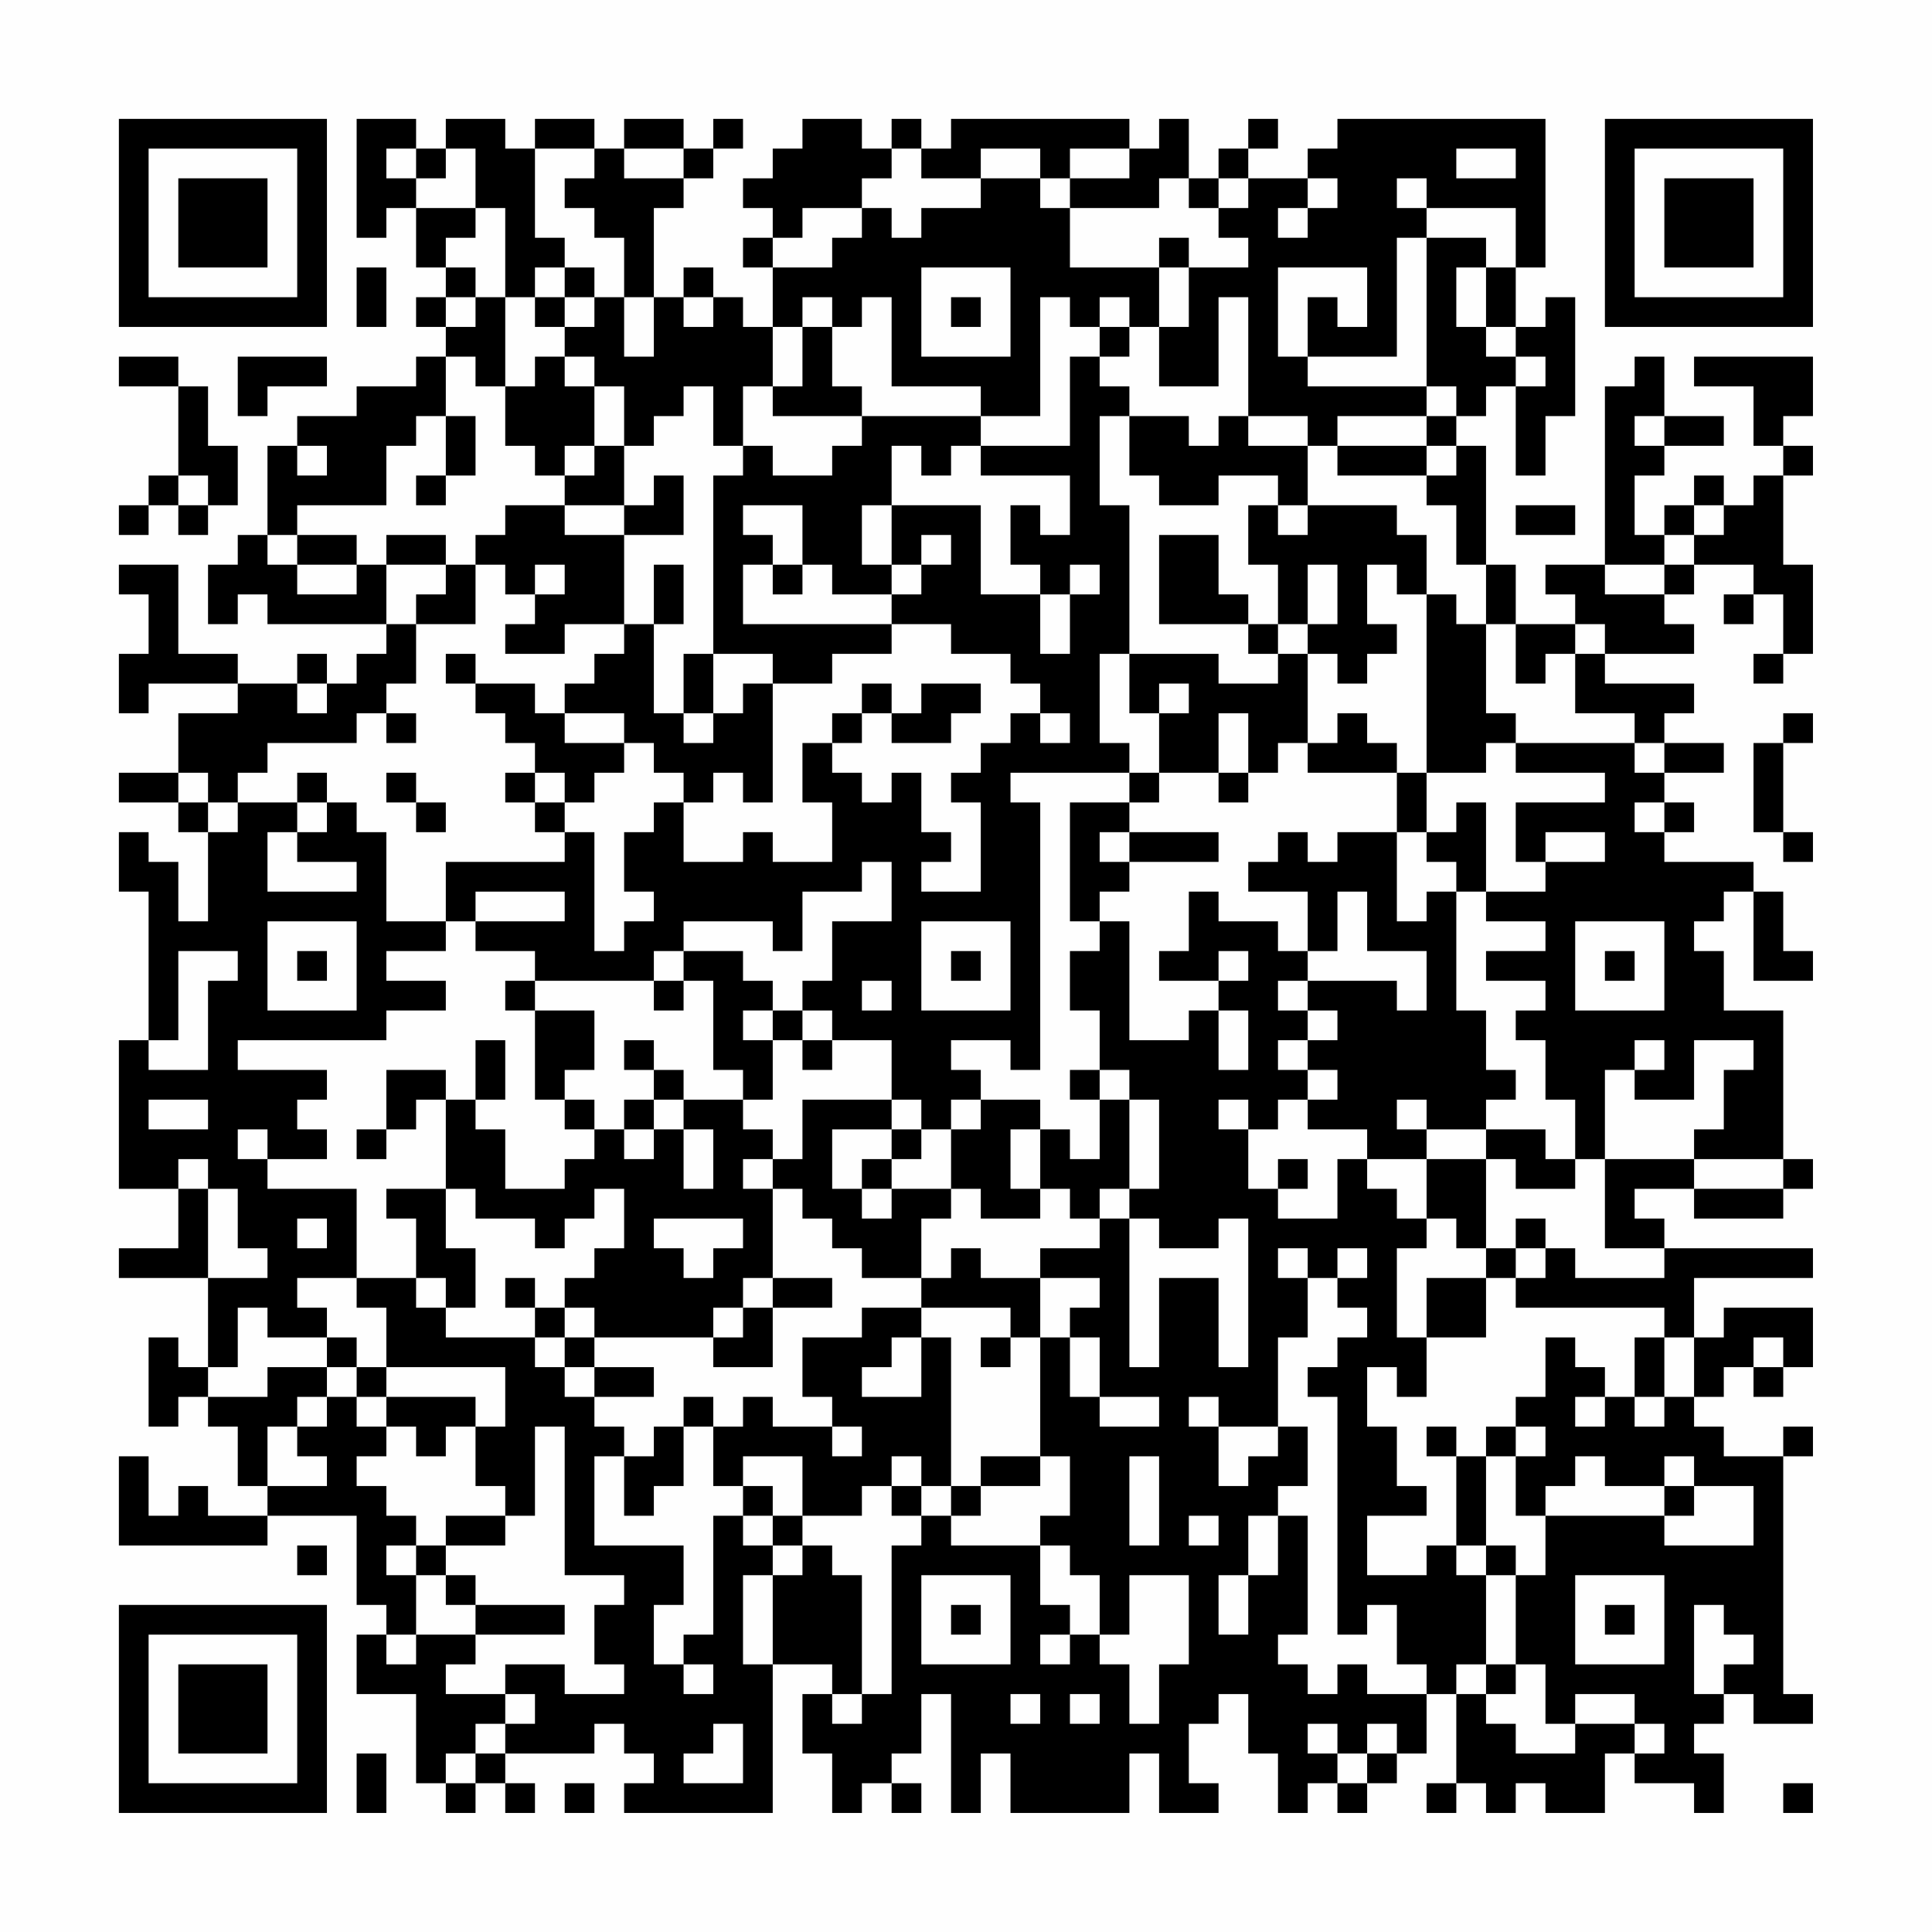 <?xml version="1.0" encoding="UTF-8"?>
<svg xmlns="http://www.w3.org/2000/svg" version="1.1" width="300" height="300" viewBox="0 0 300 300"><rect x="0" y="0" width="300" height="300" fill="#fefefe"/><g transform="scale(4.615)"><g transform="translate(4,4)"><path fill-rule="evenodd" d="M8 0L8 4L9 4L9 3L10 3L10 5L11 5L11 6L10 6L10 7L11 7L11 8L10 8L10 9L8 9L8 10L6 10L6 11L5 11L5 14L4 14L4 15L3 15L3 17L4 17L4 16L5 16L5 17L9 17L9 18L8 18L8 19L7 19L7 18L6 18L6 19L4 19L4 18L2 18L2 15L0 15L0 16L1 16L1 18L0 18L0 20L1 20L1 19L4 19L4 20L2 20L2 22L0 22L0 23L2 23L2 24L3 24L3 27L2 27L2 25L1 25L1 24L0 24L0 26L1 26L1 31L0 31L0 36L2 36L2 38L0 38L0 39L3 39L3 42L2 42L2 41L1 41L1 44L2 44L2 43L3 43L3 44L4 44L4 46L5 46L5 47L3 47L3 46L2 46L2 47L1 47L1 45L0 45L0 48L5 48L5 47L8 47L8 50L9 50L9 51L8 51L8 53L10 53L10 56L11 56L11 57L12 57L12 56L13 56L13 57L14 57L14 56L13 56L13 55L16 55L16 54L17 54L17 55L18 55L18 56L17 56L17 57L22 57L22 52L24 52L24 53L23 53L23 55L24 55L24 57L25 57L25 56L26 56L26 57L27 57L27 56L26 56L26 55L27 55L27 53L28 53L28 57L29 57L29 55L30 55L30 57L34 57L34 55L35 55L35 57L37 57L37 56L36 56L36 54L37 54L37 53L38 53L38 55L39 55L39 57L40 57L40 56L41 56L41 57L42 57L42 56L43 56L43 55L44 55L44 53L45 53L45 56L44 56L44 57L45 57L45 56L46 56L46 57L47 57L47 56L48 56L48 57L50 57L50 55L51 55L51 56L53 56L53 57L54 57L54 55L53 55L53 54L54 54L54 53L55 53L55 54L57 54L57 53L56 53L56 45L57 45L57 44L56 44L56 45L54 45L54 44L53 44L53 43L54 43L54 42L55 42L55 43L56 43L56 42L57 42L57 40L54 40L54 41L53 41L53 39L57 39L57 38L52 38L52 37L51 37L51 36L53 36L53 37L56 37L56 36L57 36L57 35L56 35L56 30L54 30L54 28L53 28L53 27L54 27L54 26L55 26L55 29L57 29L57 28L56 28L56 26L55 26L55 25L52 25L52 24L53 24L53 23L52 23L52 22L54 22L54 21L52 21L52 20L53 20L53 19L50 19L50 18L53 18L53 17L52 17L52 16L53 16L53 15L55 15L55 16L54 16L54 17L55 17L55 16L56 16L56 18L55 18L55 19L56 19L56 18L57 18L57 15L56 15L56 12L57 12L57 11L56 11L56 10L57 10L57 8L53 8L53 9L55 9L55 11L56 11L56 12L55 12L55 13L54 13L54 12L53 12L53 13L52 13L52 14L51 14L51 12L52 12L52 11L54 11L54 10L52 10L52 8L51 8L51 9L50 9L50 15L48 15L48 16L49 16L49 17L47 17L47 15L46 15L46 11L45 11L45 10L46 10L46 9L47 9L47 12L48 12L48 10L49 10L49 6L48 6L48 7L47 7L47 5L48 5L48 0L41 0L41 1L40 1L40 2L38 2L38 1L39 1L39 0L38 0L38 1L37 1L37 2L36 2L36 0L35 0L35 1L34 1L34 0L28 0L28 1L27 1L27 0L26 0L26 1L25 1L25 0L23 0L23 1L22 1L22 2L21 2L21 3L22 3L22 4L21 4L21 5L22 5L22 7L21 7L21 6L20 6L20 5L19 5L19 6L18 6L18 3L19 3L19 2L20 2L20 1L21 1L21 0L20 0L20 1L19 1L19 0L17 0L17 1L16 1L16 0L14 0L14 1L13 1L13 0L11 0L11 1L10 1L10 0ZM9 1L9 2L10 2L10 3L12 3L12 4L11 4L11 5L12 5L12 6L11 6L11 7L12 7L12 6L13 6L13 9L12 9L12 8L11 8L11 10L10 10L10 11L9 11L9 13L6 13L6 14L5 14L5 15L6 15L6 16L8 16L8 15L9 15L9 17L10 17L10 19L9 19L9 20L8 20L8 21L5 21L5 22L4 22L4 23L3 23L3 22L2 22L2 23L3 23L3 24L4 24L4 23L6 23L6 24L5 24L5 26L8 26L8 25L6 25L6 24L7 24L7 23L8 23L8 24L9 24L9 27L11 27L11 28L9 28L9 29L11 29L11 30L9 30L9 31L4 31L4 32L7 32L7 33L6 33L6 34L7 34L7 35L5 35L5 34L4 34L4 35L5 35L5 36L8 36L8 39L6 39L6 40L7 40L7 41L5 41L5 40L4 40L4 42L3 42L3 43L5 43L5 42L7 42L7 43L6 43L6 44L5 44L5 46L7 46L7 45L6 45L6 44L7 44L7 43L8 43L8 44L9 44L9 45L8 45L8 46L9 46L9 47L10 47L10 48L9 48L9 49L10 49L10 51L9 51L9 52L10 52L10 51L12 51L12 52L11 52L11 53L13 53L13 54L12 54L12 55L11 55L11 56L12 56L12 55L13 55L13 54L14 54L14 53L13 53L13 52L15 52L15 53L17 53L17 52L16 52L16 50L17 50L17 49L15 49L15 44L14 44L14 47L13 47L13 46L12 46L12 44L13 44L13 42L9 42L9 40L8 40L8 39L10 39L10 40L11 40L11 41L14 41L14 42L15 42L15 43L16 43L16 44L17 44L17 45L16 45L16 48L19 48L19 50L18 50L18 52L19 52L19 53L20 53L20 52L19 52L19 51L20 51L20 47L21 47L21 48L22 48L22 49L21 49L21 52L22 52L22 49L23 49L23 48L24 48L24 49L25 49L25 53L24 53L24 54L25 54L25 53L26 53L26 48L27 48L27 47L28 47L28 48L31 48L31 50L32 50L32 51L31 51L31 52L32 52L32 51L33 51L33 52L34 52L34 54L35 54L35 52L36 52L36 49L34 49L34 51L33 51L33 49L32 49L32 48L31 48L31 47L32 47L32 45L31 45L31 41L32 41L32 43L33 43L33 44L35 44L35 43L33 43L33 41L32 41L32 40L33 40L33 39L31 39L31 38L33 38L33 37L34 37L34 42L35 42L35 39L37 39L37 42L38 42L38 37L37 37L37 38L35 38L35 37L34 37L34 36L35 36L35 33L34 33L34 32L33 32L33 30L32 30L32 28L33 28L33 27L34 27L34 31L36 31L36 30L37 30L37 32L38 32L38 30L37 30L37 29L38 29L38 28L37 28L37 29L35 29L35 28L36 28L36 26L37 26L37 27L39 27L39 28L40 28L40 29L39 29L39 30L40 30L40 31L39 31L39 32L40 32L40 33L39 33L39 34L38 34L38 33L37 33L37 34L38 34L38 36L39 36L39 37L41 37L41 35L42 35L42 36L43 36L43 37L44 37L44 38L43 38L43 41L44 41L44 43L43 43L43 42L42 42L42 44L43 44L43 46L44 46L44 47L42 47L42 49L44 49L44 48L45 48L45 49L46 49L46 52L45 52L45 53L46 53L46 54L47 54L47 55L49 55L49 54L51 54L51 55L52 55L52 54L51 54L51 53L49 53L49 54L48 54L48 52L47 52L47 49L48 49L48 47L52 47L52 48L55 48L55 46L53 46L53 45L52 45L52 46L50 46L50 45L49 45L49 46L48 46L48 47L47 47L47 45L48 45L48 44L47 44L47 43L48 43L48 41L49 41L49 42L50 42L50 43L49 43L49 44L50 44L50 43L51 43L51 44L52 44L52 43L53 43L53 41L52 41L52 40L47 40L47 39L48 39L48 38L49 38L49 39L52 39L52 38L50 38L50 35L53 35L53 36L56 36L56 35L53 35L53 34L54 34L54 32L55 32L55 31L53 31L53 33L51 33L51 32L52 32L52 31L51 31L51 32L50 32L50 35L49 35L49 33L48 33L48 31L47 31L47 30L48 30L48 29L46 29L46 28L48 28L48 27L46 27L46 26L48 26L48 25L50 25L50 24L48 24L48 25L47 25L47 23L50 23L50 22L47 22L47 21L51 21L51 22L52 22L52 21L51 21L51 20L49 20L49 18L50 18L50 17L49 17L49 18L48 18L48 19L47 19L47 17L46 17L46 15L45 15L45 13L44 13L44 12L45 12L45 11L44 11L44 10L45 10L45 9L44 9L44 4L46 4L46 5L45 5L45 7L46 7L46 8L47 8L47 9L48 9L48 8L47 8L47 7L46 7L46 5L47 5L47 3L44 3L44 2L43 2L43 3L44 3L44 4L43 4L43 8L40 8L40 6L41 6L41 7L42 7L42 5L39 5L39 8L40 8L40 9L44 9L44 10L41 10L41 11L40 11L40 10L38 10L38 6L37 6L37 9L35 9L35 7L36 7L36 5L38 5L38 4L37 4L37 3L38 3L38 2L37 2L37 3L36 3L36 2L35 2L35 3L32 3L32 2L34 2L34 1L32 1L32 2L31 2L31 1L29 1L29 2L27 2L27 1L26 1L26 2L25 2L25 3L23 3L23 4L22 4L22 5L24 5L24 4L25 4L25 3L26 3L26 4L27 4L27 3L29 3L29 2L31 2L31 3L32 3L32 5L35 5L35 7L34 7L34 6L33 6L33 7L32 7L32 6L31 6L31 10L29 10L29 9L26 9L26 6L25 6L25 7L24 7L24 6L23 6L23 7L22 7L22 9L21 9L21 11L20 11L20 9L19 9L19 10L18 10L18 11L17 11L17 9L16 9L16 8L15 8L15 7L16 7L16 6L17 6L17 8L18 8L18 6L17 6L17 4L16 4L16 3L15 3L15 2L16 2L16 1L14 1L14 4L15 4L15 5L14 5L14 6L13 6L13 3L12 3L12 1L11 1L11 2L10 2L10 1ZM17 1L17 2L19 2L19 1ZM45 1L45 2L47 2L47 1ZM40 2L40 3L39 3L39 4L40 4L40 3L41 3L41 2ZM35 4L35 5L36 5L36 4ZM8 5L8 7L9 7L9 5ZM15 5L15 6L14 6L14 7L15 7L15 6L16 6L16 5ZM27 5L27 8L30 8L30 5ZM19 6L19 7L20 7L20 6ZM28 6L28 7L29 7L29 6ZM23 7L23 9L22 9L22 10L25 10L25 11L24 11L24 12L22 12L22 11L21 11L21 12L20 12L20 18L19 18L19 20L18 20L18 17L19 17L19 15L18 15L18 17L17 17L17 14L19 14L19 12L18 12L18 13L17 13L17 11L16 11L16 9L15 9L15 8L14 8L14 9L13 9L13 11L14 11L14 12L15 12L15 13L13 13L13 14L12 14L12 15L11 15L11 14L9 14L9 15L11 15L11 16L10 16L10 17L12 17L12 15L13 15L13 16L14 16L14 17L13 17L13 18L15 18L15 17L17 17L17 18L16 18L16 19L15 19L15 20L14 20L14 19L12 19L12 18L11 18L11 19L12 19L12 20L13 20L13 21L14 21L14 22L13 22L13 23L14 23L14 24L15 24L15 25L11 25L11 27L12 27L12 28L14 28L14 29L13 29L13 30L14 30L14 33L15 33L15 34L16 34L16 35L15 35L15 36L13 36L13 34L12 34L12 33L13 33L13 31L12 31L12 33L11 33L11 32L9 32L9 34L8 34L8 35L9 35L9 34L10 34L10 33L11 33L11 36L9 36L9 37L10 37L10 39L11 39L11 40L12 40L12 38L11 38L11 36L12 36L12 37L14 37L14 38L15 38L15 37L16 37L16 36L17 36L17 38L16 38L16 39L15 39L15 40L14 40L14 39L13 39L13 40L14 40L14 41L15 41L15 42L16 42L16 43L18 43L18 42L16 42L16 41L20 41L20 42L22 42L22 40L24 40L24 39L22 39L22 36L23 36L23 37L24 37L24 38L25 38L25 39L27 39L27 40L25 40L25 41L23 41L23 43L24 43L24 44L22 44L22 43L21 43L21 44L20 44L20 43L19 43L19 44L18 44L18 45L17 45L17 47L18 47L18 46L19 46L19 44L20 44L20 46L21 46L21 47L22 47L22 48L23 48L23 47L25 47L25 46L26 46L26 47L27 47L27 46L28 46L28 47L29 47L29 46L31 46L31 45L29 45L29 46L28 46L28 41L27 41L27 40L30 40L30 41L29 41L29 42L30 42L30 41L31 41L31 39L29 39L29 38L28 38L28 39L27 39L27 37L28 37L28 36L29 36L29 37L31 37L31 36L32 36L32 37L33 37L33 36L34 36L34 33L33 33L33 32L32 32L32 33L33 33L33 35L32 35L32 34L31 34L31 33L29 33L29 32L28 32L28 31L30 31L30 32L31 32L31 23L30 23L30 22L34 22L34 23L32 23L32 27L33 27L33 26L34 26L34 25L37 25L37 24L34 24L34 23L35 23L35 22L37 22L37 23L38 23L38 22L39 22L39 21L40 21L40 22L43 22L43 24L41 24L41 25L40 25L40 24L39 24L39 25L38 25L38 26L40 26L40 28L41 28L41 26L42 26L42 28L44 28L44 30L43 30L43 29L40 29L40 30L41 30L41 31L40 31L40 32L41 32L41 33L40 33L40 34L42 34L42 35L44 35L44 37L45 37L45 38L46 38L46 39L44 39L44 41L46 41L46 39L47 39L47 38L48 38L48 37L47 37L47 38L46 38L46 35L47 35L47 36L49 36L49 35L48 35L48 34L46 34L46 33L47 33L47 32L46 32L46 30L45 30L45 26L46 26L46 23L45 23L45 24L44 24L44 22L46 22L46 21L47 21L47 20L46 20L46 17L45 17L45 16L44 16L44 14L43 14L43 13L40 13L40 11L38 11L38 10L37 10L37 11L36 11L36 10L34 10L34 9L33 9L33 8L34 8L34 7L33 7L33 8L32 8L32 11L29 11L29 10L25 10L25 9L24 9L24 7ZM0 8L0 9L2 9L2 12L1 12L1 13L0 13L0 14L1 14L1 13L2 13L2 14L3 14L3 13L4 13L4 11L3 11L3 9L2 9L2 8ZM4 8L4 10L5 10L5 9L7 9L7 8ZM11 10L11 12L10 12L10 13L11 13L11 12L12 12L12 10ZM33 10L33 13L34 13L34 18L33 18L33 21L34 21L34 22L35 22L35 20L36 20L36 19L35 19L35 20L34 20L34 18L37 18L37 19L39 19L39 18L40 18L40 21L41 21L41 20L42 20L42 21L43 21L43 22L44 22L44 16L43 16L43 15L42 15L42 17L43 17L43 18L42 18L42 19L41 19L41 18L40 18L40 17L41 17L41 15L40 15L40 17L39 17L39 15L38 15L38 13L39 13L39 14L40 14L40 13L39 13L39 12L37 12L37 13L35 13L35 12L34 12L34 10ZM51 10L51 11L52 11L52 10ZM6 11L6 12L7 12L7 11ZM15 11L15 12L16 12L16 11ZM26 11L26 13L25 13L25 15L26 15L26 16L24 16L24 15L23 15L23 13L21 13L21 14L22 14L22 15L21 15L21 17L26 17L26 18L24 18L24 19L22 19L22 18L20 18L20 20L19 20L19 21L20 21L20 20L21 20L21 19L22 19L22 23L21 23L21 22L20 22L20 23L19 23L19 22L18 22L18 21L17 21L17 20L15 20L15 21L17 21L17 22L16 22L16 23L15 23L15 22L14 22L14 23L15 23L15 24L16 24L16 28L17 28L17 27L18 27L18 26L17 26L17 24L18 24L18 23L19 23L19 25L21 25L21 24L22 24L22 25L24 25L24 23L23 23L23 21L24 21L24 22L25 22L25 23L26 23L26 22L27 22L27 24L28 24L28 25L27 25L27 26L29 26L29 23L28 23L28 22L29 22L29 21L30 21L30 20L31 20L31 21L32 21L32 20L31 20L31 19L30 19L30 18L28 18L28 17L26 17L26 16L27 16L27 15L28 15L28 14L27 14L27 15L26 15L26 13L29 13L29 16L31 16L31 18L32 18L32 16L33 16L33 15L32 15L32 16L31 16L31 15L30 15L30 13L31 13L31 14L32 14L32 12L29 12L29 11L28 11L28 12L27 12L27 11ZM41 11L41 12L44 12L44 11ZM2 12L2 13L3 13L3 12ZM15 13L15 14L17 14L17 13ZM47 13L47 14L49 14L49 13ZM53 13L53 14L52 14L52 15L50 15L50 16L52 16L52 15L53 15L53 14L54 14L54 13ZM6 14L6 15L8 15L8 14ZM35 14L35 17L38 17L38 18L39 18L39 17L38 17L38 16L37 16L37 14ZM14 15L14 16L15 16L15 15ZM22 15L22 16L23 16L23 15ZM6 19L6 20L7 20L7 19ZM25 19L25 20L24 20L24 21L25 21L25 20L26 20L26 21L28 21L28 20L29 20L29 19L27 19L27 20L26 20L26 19ZM9 20L9 21L10 21L10 20ZM37 20L37 22L38 22L38 20ZM56 20L56 21L55 21L55 24L56 24L56 25L57 25L57 24L56 24L56 21L57 21L57 20ZM6 22L6 23L7 23L7 22ZM9 22L9 23L10 23L10 24L11 24L11 23L10 23L10 22ZM51 23L51 24L52 24L52 23ZM33 24L33 25L34 25L34 24ZM43 24L43 27L44 27L44 26L45 26L45 25L44 25L44 24ZM25 25L25 26L23 26L23 28L22 28L22 27L19 27L19 28L18 28L18 29L14 29L14 30L16 30L16 32L15 32L15 33L16 33L16 34L17 34L17 35L18 35L18 34L19 34L19 36L20 36L20 34L19 34L19 33L21 33L21 34L22 34L22 35L21 35L21 36L22 36L22 35L23 35L23 33L26 33L26 34L24 34L24 36L25 36L25 37L26 37L26 36L28 36L28 34L29 34L29 33L28 33L28 34L27 34L27 33L26 33L26 31L24 31L24 30L23 30L23 29L24 29L24 27L26 27L26 25ZM12 26L12 27L15 27L15 26ZM5 27L5 30L8 30L8 27ZM27 27L27 30L30 30L30 27ZM49 27L49 30L52 30L52 27ZM2 28L2 31L1 31L1 32L3 32L3 29L4 29L4 28ZM6 28L6 29L7 29L7 28ZM19 28L19 29L18 29L18 30L19 30L19 29L20 29L20 32L21 32L21 33L22 33L22 31L23 31L23 32L24 32L24 31L23 31L23 30L22 30L22 29L21 29L21 28ZM28 28L28 29L29 29L29 28ZM50 28L50 29L51 29L51 28ZM25 29L25 30L26 30L26 29ZM21 30L21 31L22 31L22 30ZM17 31L17 32L18 32L18 33L17 33L17 34L18 34L18 33L19 33L19 32L18 32L18 31ZM1 33L1 34L3 34L3 33ZM43 33L43 34L44 34L44 35L46 35L46 34L44 34L44 33ZM26 34L26 35L25 35L25 36L26 36L26 35L27 35L27 34ZM30 34L30 36L31 36L31 34ZM2 35L2 36L3 36L3 39L5 39L5 38L4 38L4 36L3 36L3 35ZM39 35L39 36L40 36L40 35ZM6 37L6 38L7 38L7 37ZM18 37L18 38L19 38L19 39L20 39L20 38L21 38L21 37ZM39 38L39 39L40 39L40 41L39 41L39 44L37 44L37 43L36 43L36 44L37 44L37 46L38 46L38 45L39 45L39 44L40 44L40 46L39 46L39 47L38 47L38 49L37 49L37 51L38 51L38 49L39 49L39 47L40 47L40 51L39 51L39 52L40 52L40 53L41 53L41 52L42 52L42 53L44 53L44 52L43 52L43 50L42 50L42 51L41 51L41 43L40 43L40 42L41 42L41 41L42 41L42 40L41 40L41 39L42 39L42 38L41 38L41 39L40 39L40 38ZM21 39L21 40L20 40L20 41L21 41L21 40L22 40L22 39ZM15 40L15 41L16 41L16 40ZM7 41L7 42L8 42L8 43L9 43L9 44L10 44L10 45L11 45L11 44L12 44L12 43L9 43L9 42L8 42L8 41ZM26 41L26 42L25 42L25 43L27 43L27 41ZM51 41L51 43L52 43L52 41ZM55 41L55 42L56 42L56 41ZM24 44L24 45L25 45L25 44ZM44 44L44 45L45 45L45 48L46 48L46 49L47 49L47 48L46 48L46 45L47 45L47 44L46 44L46 45L45 45L45 44ZM21 45L21 46L22 46L22 47L23 47L23 45ZM26 45L26 46L27 46L27 45ZM34 45L34 48L35 48L35 45ZM52 46L52 47L53 47L53 46ZM11 47L11 48L10 48L10 49L11 49L11 50L12 50L12 51L15 51L15 50L12 50L12 49L11 49L11 48L13 48L13 47ZM36 47L36 48L37 48L37 47ZM6 48L6 49L7 49L7 48ZM27 49L27 52L30 52L30 49ZM49 49L49 52L52 52L52 49ZM28 50L28 51L29 51L29 50ZM50 50L50 51L51 51L51 50ZM53 50L53 53L54 53L54 52L55 52L55 51L54 51L54 50ZM46 52L46 53L47 53L47 52ZM30 53L30 54L31 54L31 53ZM32 53L32 54L33 54L33 53ZM20 54L20 55L19 55L19 56L21 56L21 54ZM40 54L40 55L41 55L41 56L42 56L42 55L43 55L43 54L42 54L42 55L41 55L41 54ZM8 55L8 57L9 57L9 55ZM15 56L15 57L16 57L16 56ZM56 56L56 57L57 57L57 56ZM0 0L0 7L7 7L7 0ZM1 1L1 6L6 6L6 1ZM2 2L2 5L5 5L5 2ZM50 0L50 7L57 7L57 0ZM51 1L51 6L56 6L56 1ZM52 2L52 5L55 5L55 2ZM0 50L0 57L7 57L7 50ZM1 51L1 56L6 56L6 51ZM2 52L2 55L5 55L5 52Z" fill="#000000"/></g></g></svg>
